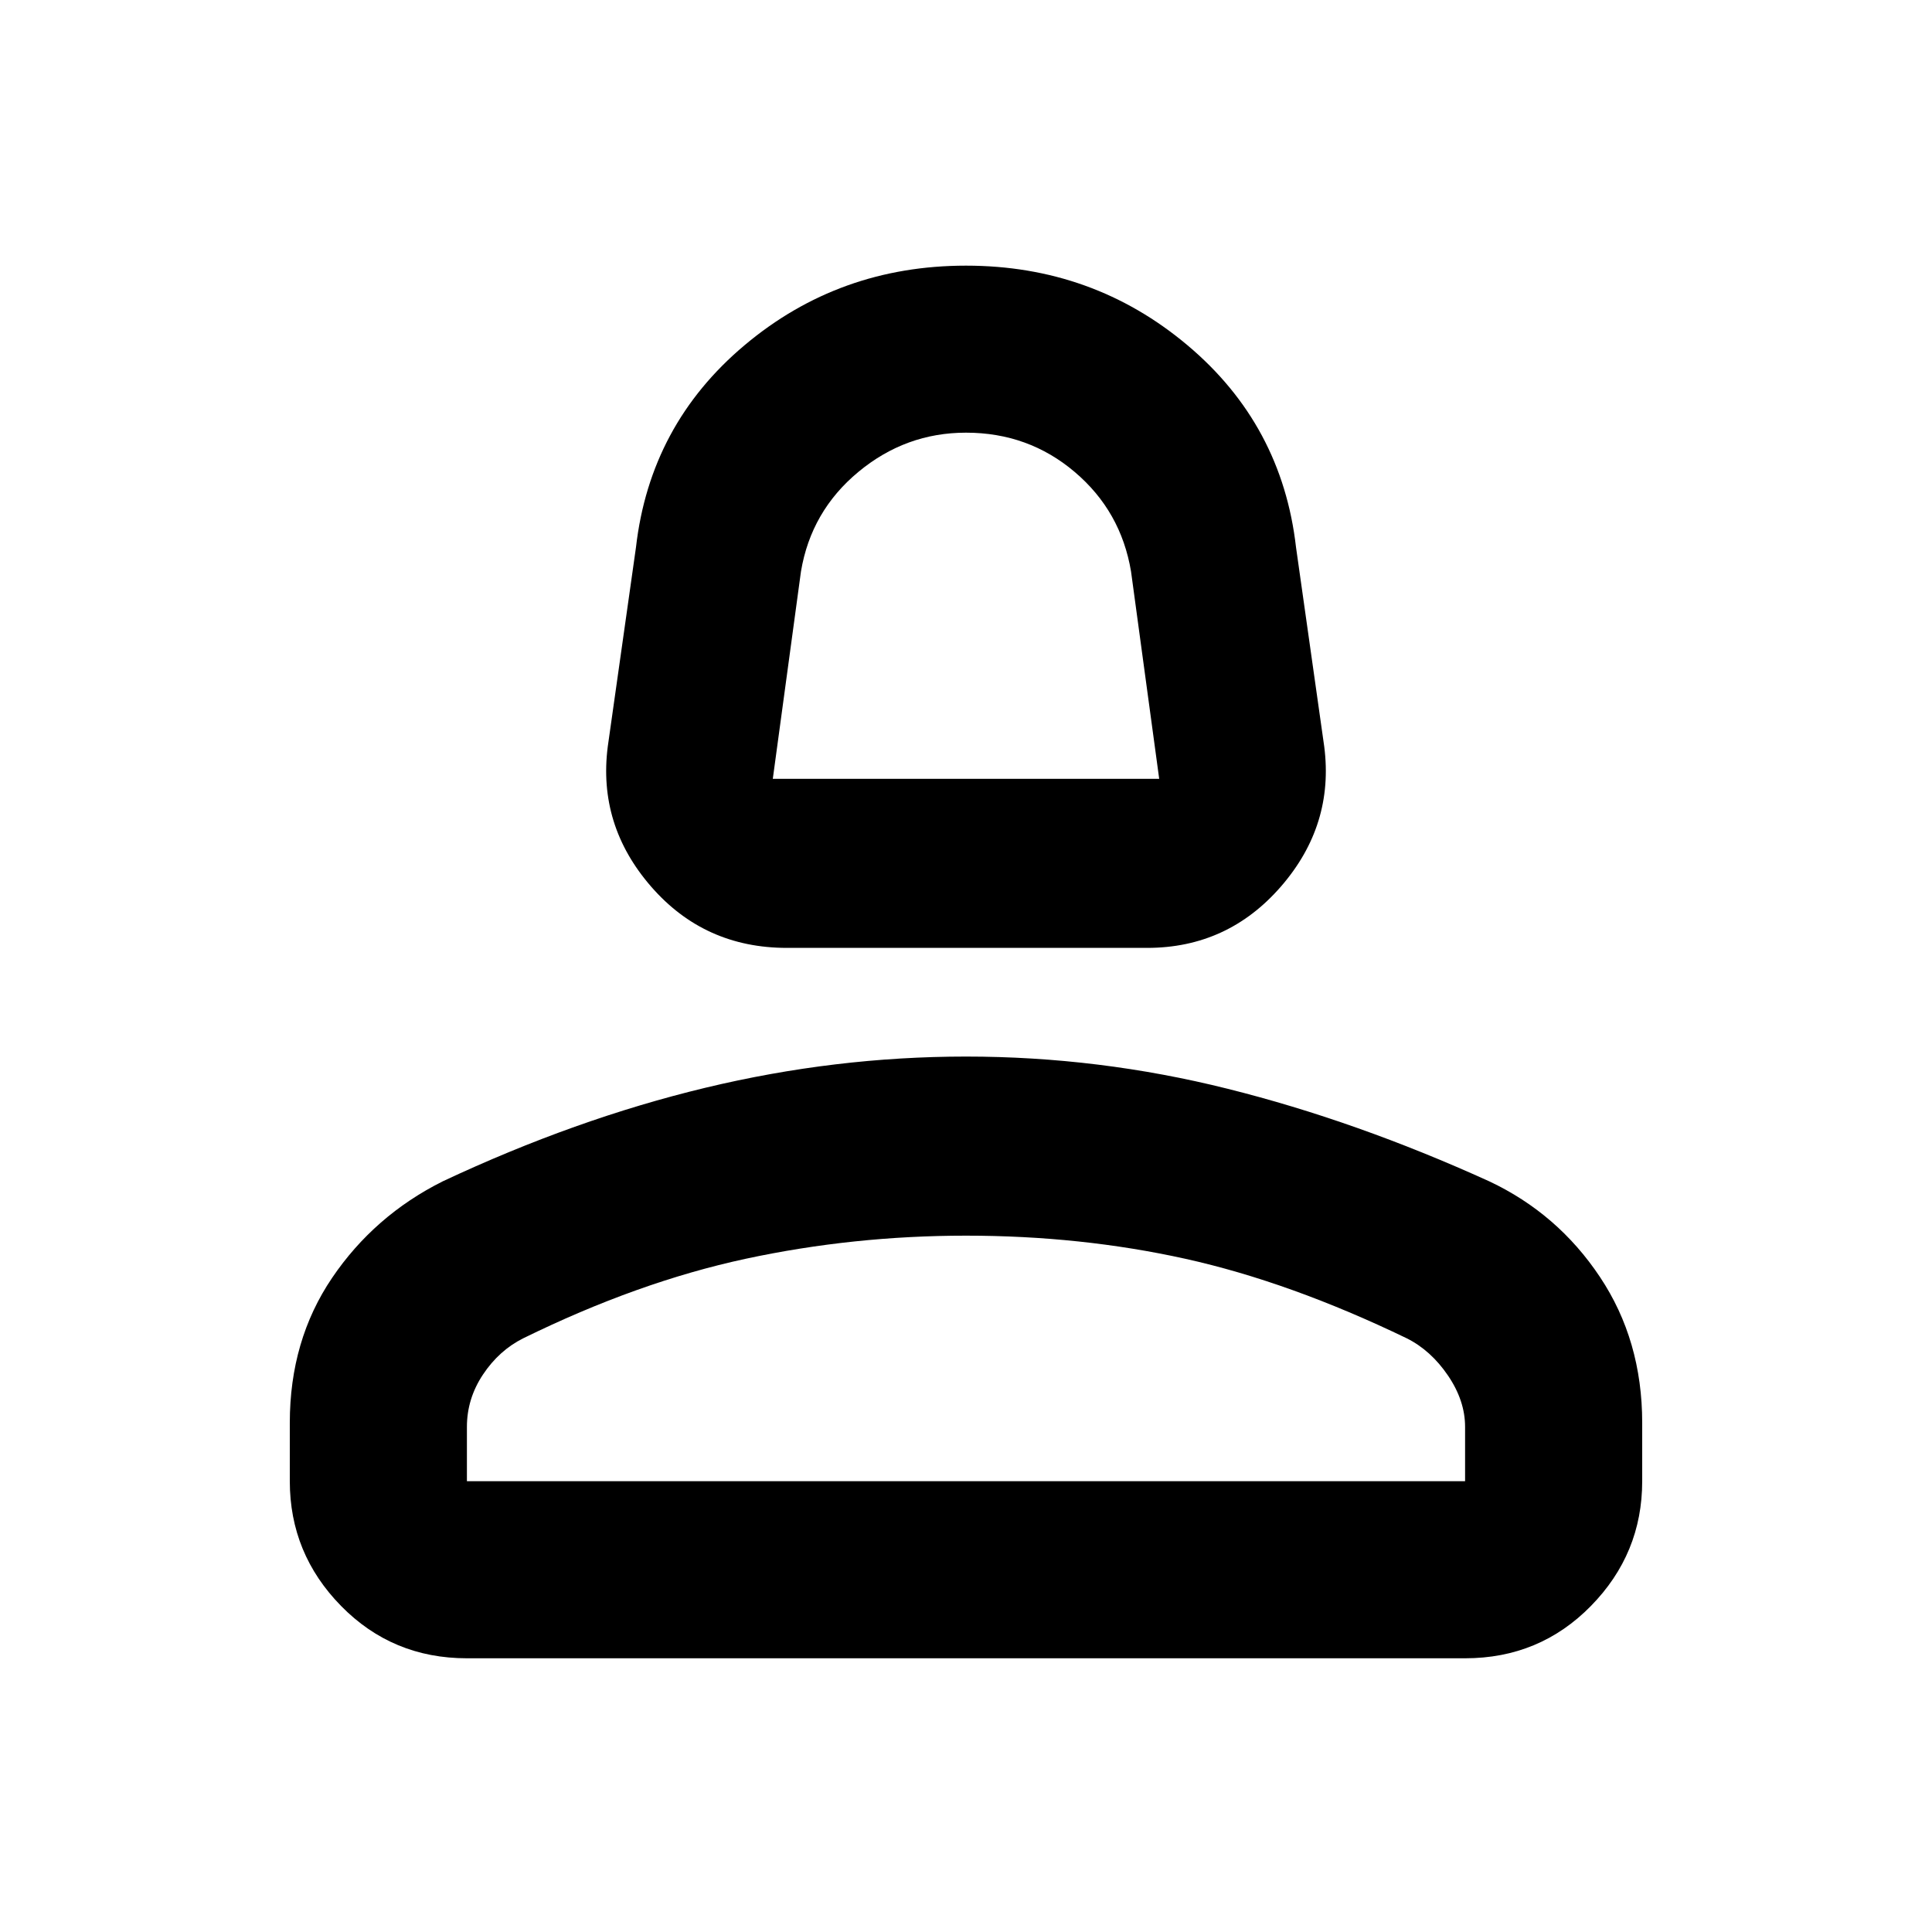 <svg xmlns="http://www.w3.org/2000/svg" height="40" width="40"><path d="M16.292 19.625q-1.709 0-2.813-1.271t-.896-2.896l.584-4.125q.291-2.541 2.25-4.187Q17.375 5.5 20 5.5t4.583 1.646q1.959 1.646 2.25 4.187l.584 4.125q.208 1.625-.896 2.896t-2.771 1.271Zm-.292-3.5h8l-.583-4.292q-.209-1.25-1.167-2.062-.958-.813-2.25-.813-1.25 0-2.229.813-.979.812-1.188 2.062ZM9.667 34.333q-1.542 0-2.605-1.083Q6 32.167 6 30.667v-1.209q0-1.708.875-3 .875-1.291 2.292-2 2.75-1.291 5.437-1.937 2.688-.646 5.396-.646 2.75 0 5.417.667 2.666.666 5.416 1.916 1.417.667 2.292 1.98.875 1.312.875 3.02v1.209q0 1.5-1.062 2.583-1.063 1.083-2.605 1.083Zm0-3.666h20.666v-1.125q0-.542-.354-1.063-.354-.521-.854-.771-2.417-1.166-4.583-1.646-2.167-.479-4.542-.479-2.333 0-4.563.479-2.229.48-4.604 1.646-.5.25-.833.75-.333.5-.333 1.084Zm10.333 0Zm0-14.542Z"/></svg>